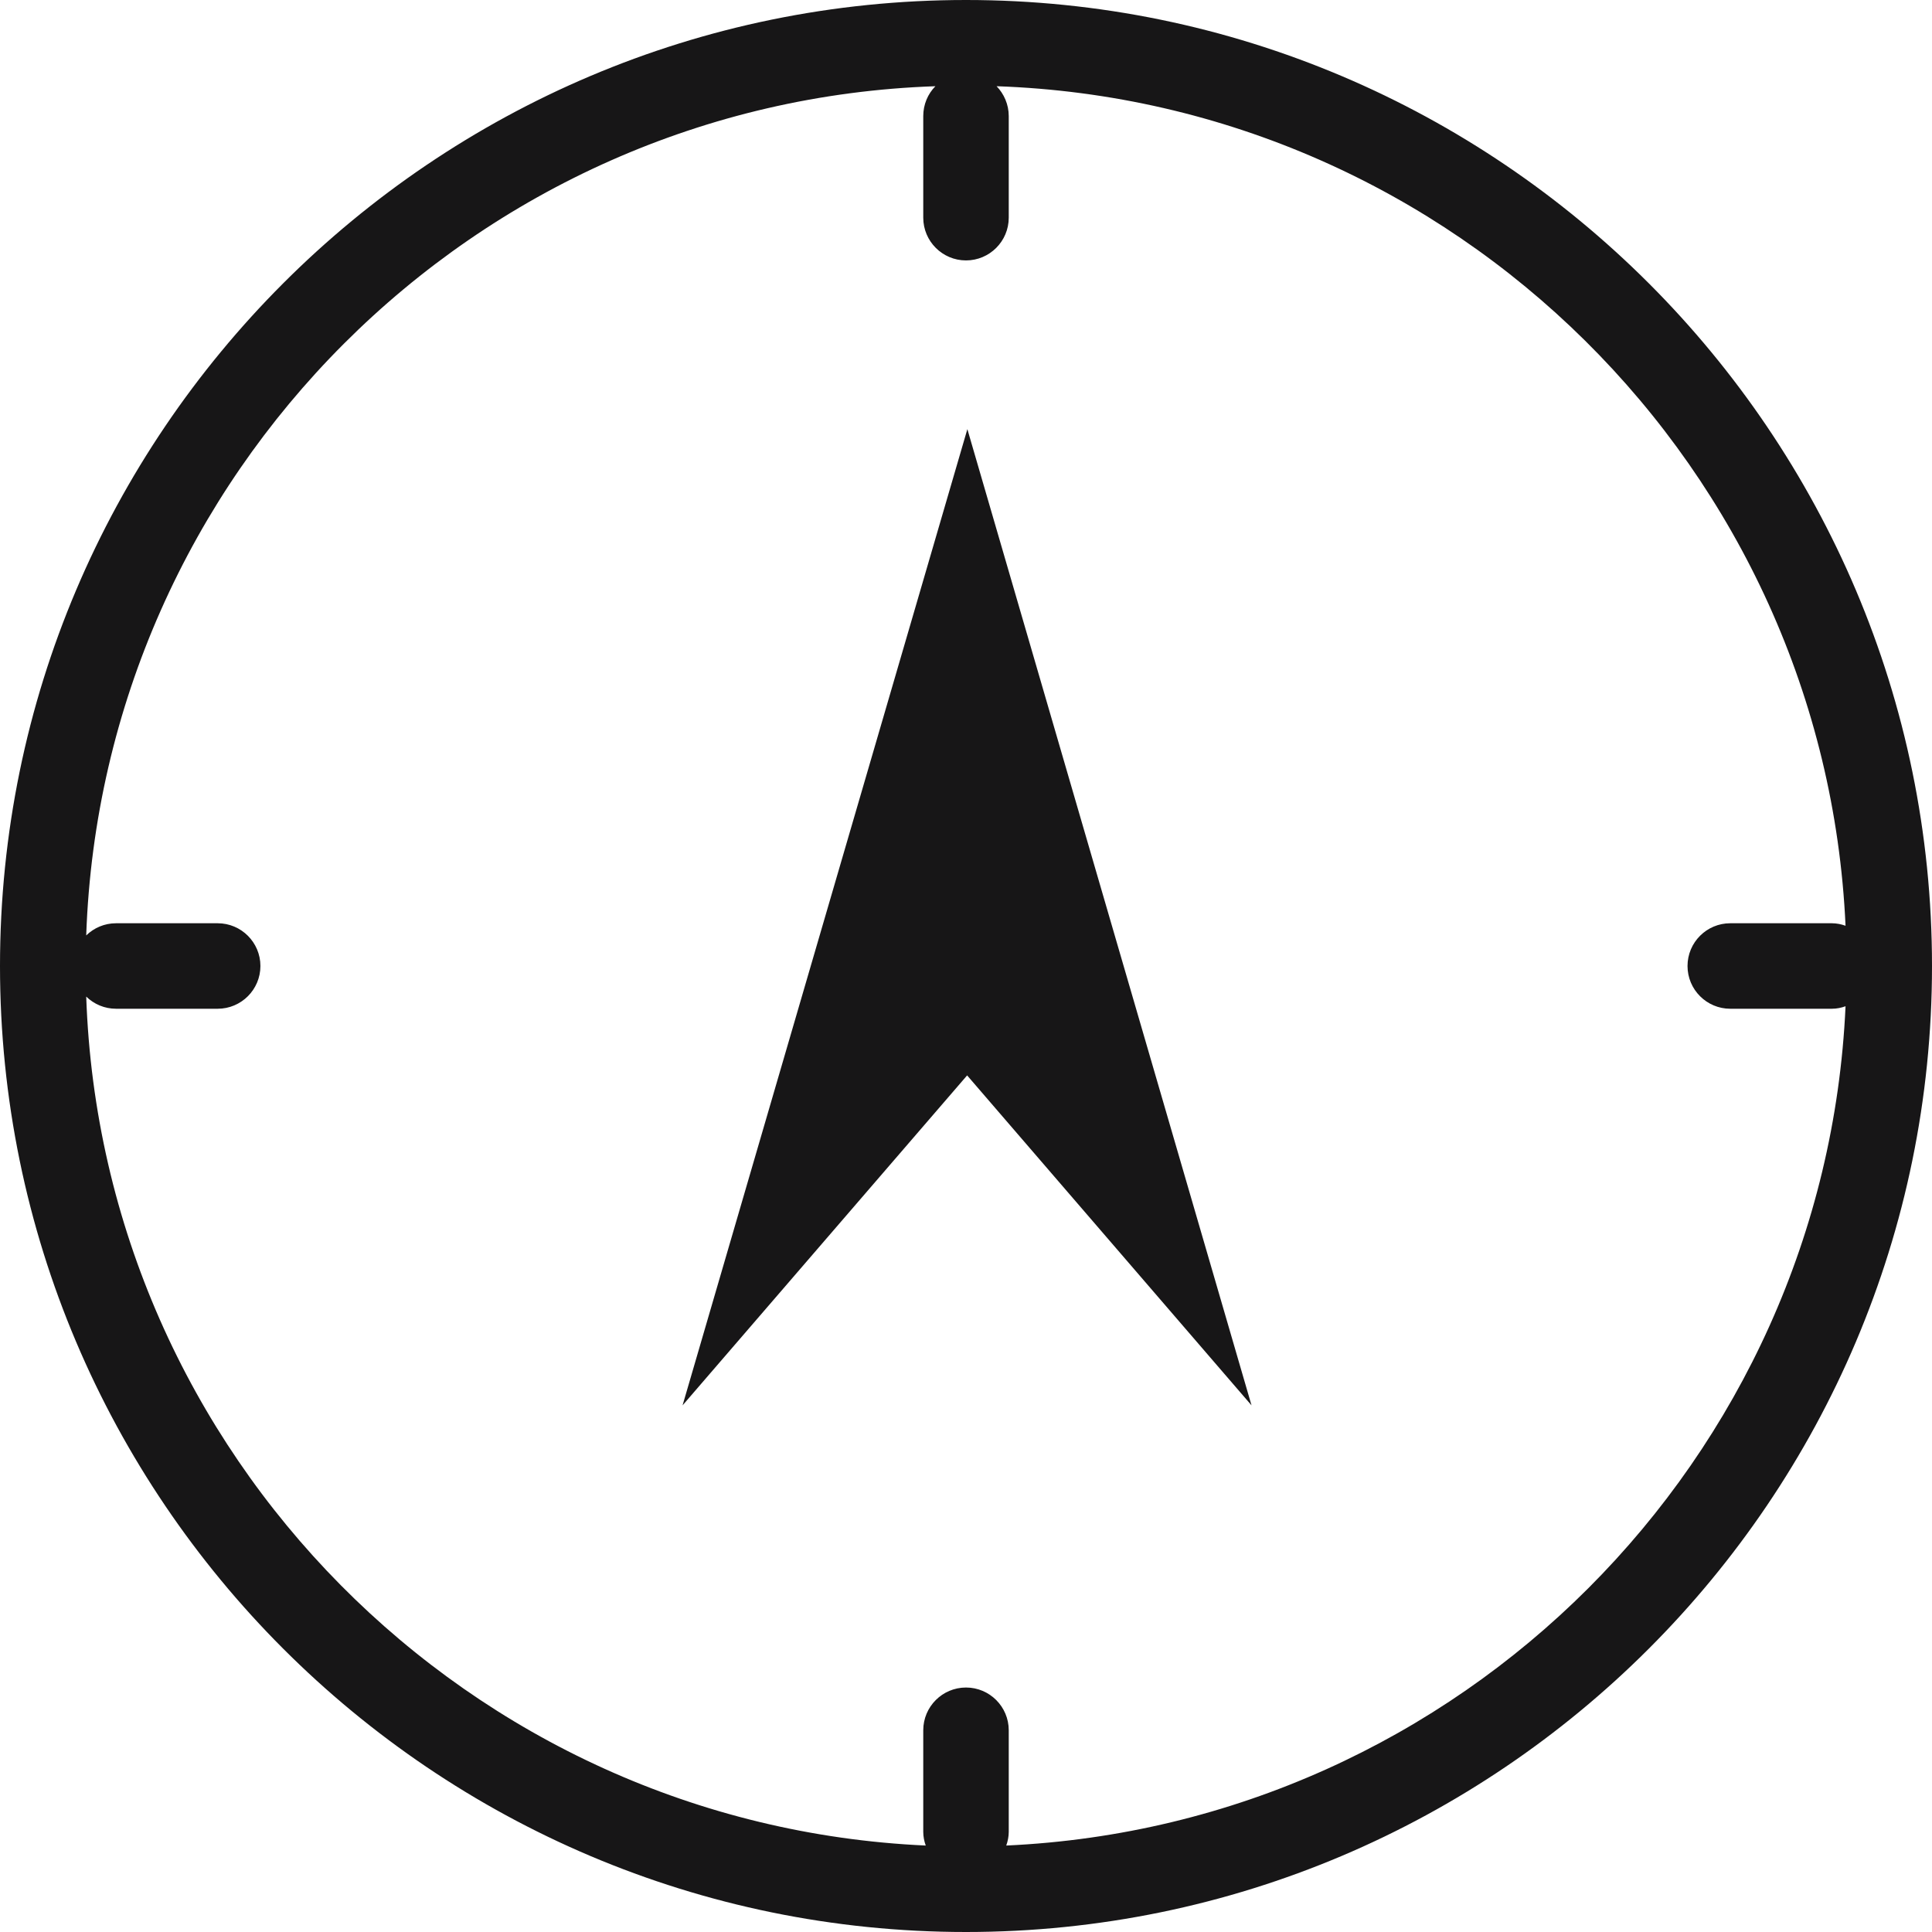 <?xml version="1.0" encoding="UTF-8"?>
<svg width="24px" height="24px" viewBox="0 0 24 24" version="1.1" xmlns="http://www.w3.org/2000/svg" xmlns:xlink="http://www.w3.org/1999/xlink">
    <!-- Generator: Sketch 52.2 (67145) - http://www.bohemiancoding.com/sketch -->
    <title>icon-locations-24x24</title>
    <desc>Created with Sketch.</desc>
    <g id="icon-locations-24x24" stroke="none" stroke-width="1" fill="none" fill-rule="evenodd">
        <path d="M12.017,5.331 L15.547,17.458 L12.014,13.359 L8.479,17.458 L12.017,5.331 Z M12.5,22.926 C12.519,22.872 12.531,22.815 12.531,22.756 L12.531,21.494 C12.531,21.201 12.293,20.963 12,20.963 C11.707,20.963 11.469,21.201 11.469,21.494 L11.469,22.756 C11.469,22.815 11.481,22.874 11.5,22.926 C5.827,22.669 1.267,18.07 1.071,12.38 C1.168,12.474 1.298,12.531 1.442,12.531 L2.704,12.531 C2.997,12.531 3.235,12.293 3.235,12 C3.235,11.707 2.997,11.469 2.704,11.469 L1.442,11.469 C1.298,11.469 1.168,11.526 1.071,11.62 C1.27,5.89 5.89,1.267 11.62,1.071 C11.526,1.166 11.469,1.298 11.469,1.442 L11.469,2.704 C11.469,2.997 11.707,3.235 12,3.235 C12.293,3.235 12.531,2.997 12.531,2.704 L12.531,1.442 C12.531,1.298 12.472,1.166 12.38,1.071 C18.07,1.267 22.669,5.827 22.926,11.5 C22.872,11.481 22.815,11.469 22.756,11.469 L21.494,11.469 C21.201,11.469 20.963,11.707 20.963,12 C20.963,12.293 21.201,12.531 21.494,12.531 L22.756,12.531 C22.818,12.531 22.872,12.519 22.926,12.5 C22.671,18.133 18.136,22.669 12.5,22.926 Z M12,6.68098811e-16 C5.383,6.68098811e-16 0,5.383 0,12 C0,18.617 5.383,24 12,24 C18.617,24 24,18.617 24,12 C24,5.383 18.617,0 12,0 Z" id="icon-compass" fill="#171617" fill-rule="nonzero"></path>
    </g>
</svg>
